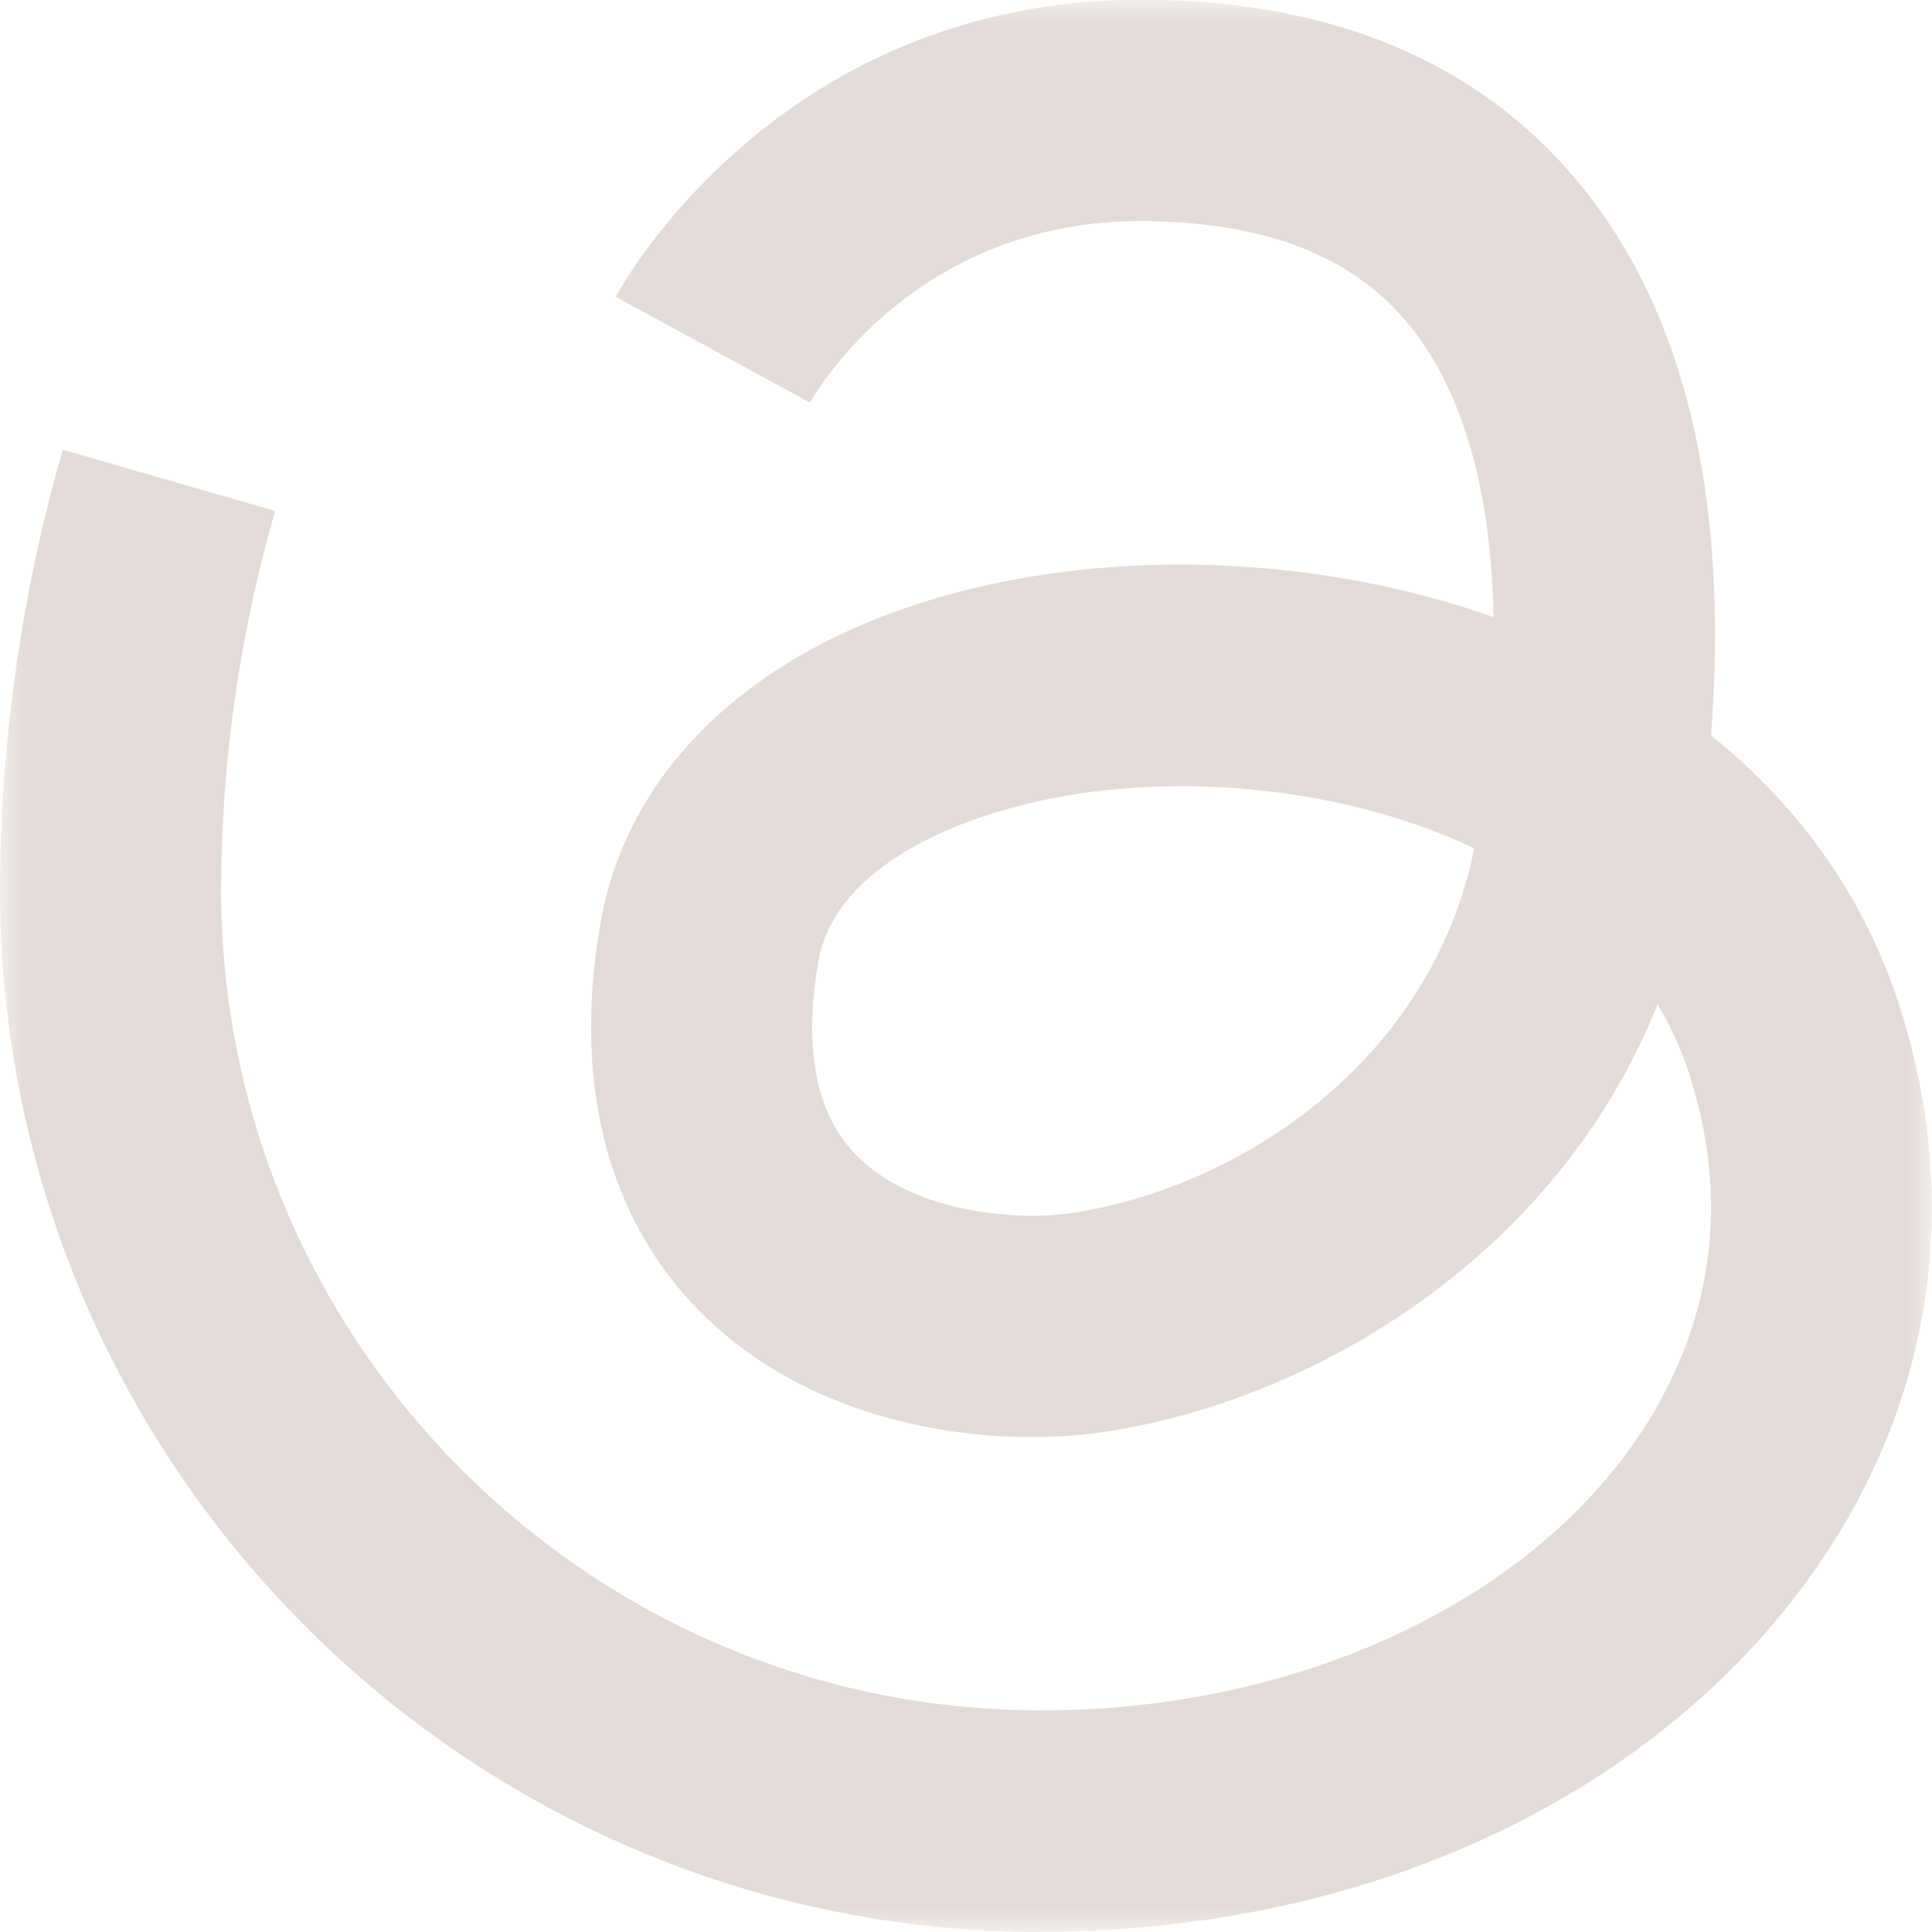 <svg width="40" height="40" viewBox="0 0 40 40" fill="none" xmlns="http://www.w3.org/2000/svg">
<g clip-path="url(#clip0_226_108)">
<mask id="mask0_226_108" style="mask-type:luminance" maskUnits="userSpaceOnUse" x="0" y="0" width="40" height="40">
<path d="M0 0H40V40H0V0Z" fill="white"/>
</mask>
<g mask="url(#mask0_226_108)">
<path d="M21.557 40C9.67 40 0 30.314 0 18.41C0 16.32 0.225 13.052 1.29 9.348L1.298 9.311L5.695 10.579L5.686 10.615C4.958 13.148 4.585 15.77 4.576 18.406C4.576 27.785 12.194 35.412 21.556 35.412C26.711 35.412 31.403 33.305 33.803 29.914C34.981 28.246 36.129 25.52 34.893 22C34.741 21.581 34.548 21.178 34.317 20.797C32.249 25.969 27.259 28.975 22.901 29.64C20.508 30.006 16.852 29.566 14.455 27.117C13.135 25.769 11.714 23.289 12.431 19.12C13.126 15.083 17.077 12.265 22.745 11.763C25.363 11.533 28.262 11.84 30.923 12.775C30.871 10.095 30.262 8.015 29.117 6.658C27.967 5.295 26.215 4.615 23.772 4.578C18.957 4.498 16.855 8.178 16.769 8.335L12.748 6.145C12.883 5.892 16.142 -0.006 23.628 -0.006H23.84C27.634 0.049 30.585 1.295 32.612 3.695C34.862 6.357 35.806 10.228 35.425 15.225C37.083 16.557 38.422 18.286 39.203 20.459C40.68 24.668 40.086 28.957 37.535 32.56C34.243 37.215 28.268 39.994 21.554 39.994L21.557 40ZM24.455 16.277C24.015 16.277 23.578 16.295 23.148 16.335C20.323 16.585 17.308 17.785 16.942 19.905C16.631 21.714 16.892 23.065 17.723 23.911C18.901 25.114 21.053 25.289 22.213 25.111C25.637 24.588 29.622 22.012 30.523 17.563C28.686 16.699 26.533 16.277 24.455 16.277Z" fill="#E3DBD7"/>
</g>
</g>
<defs>
<clipPath id="clip0_226_108">
<rect width="40" height="40" fill="white"/>
</clipPath>
</defs>
</svg>
